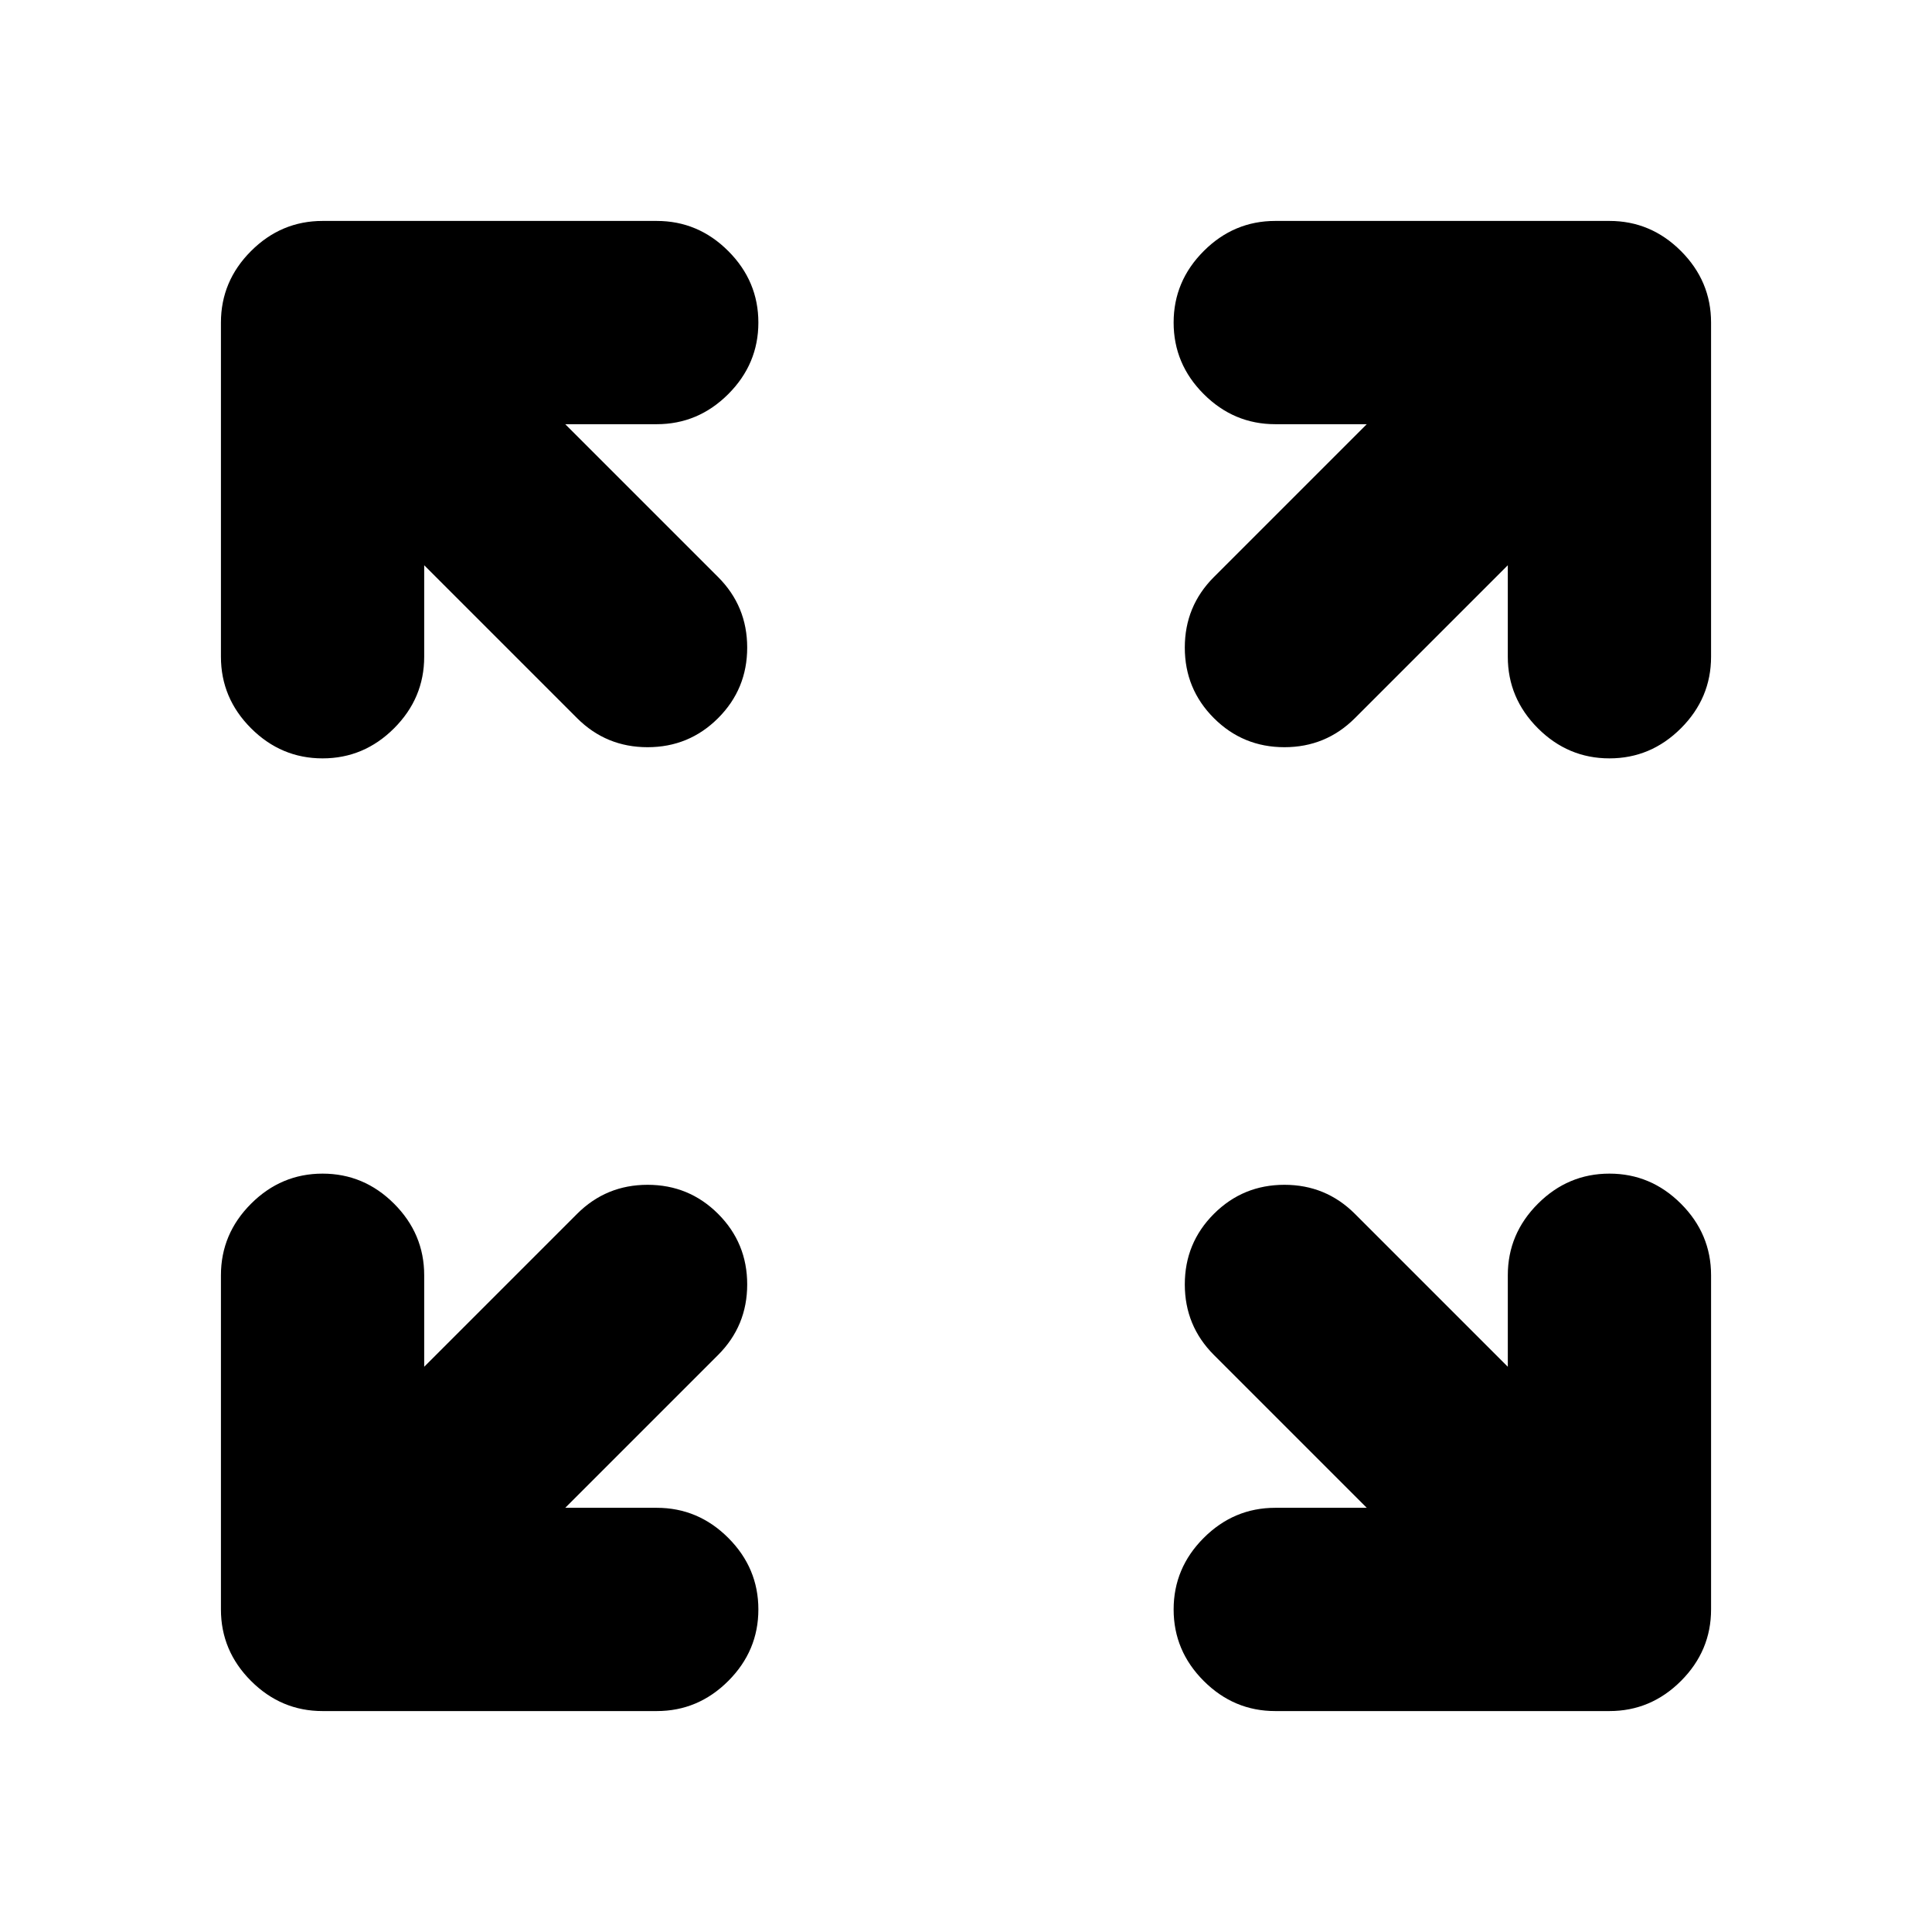 <svg xmlns="http://www.w3.org/2000/svg" height="24" viewBox="0 -960 960 960" width="24"><path d="M280.87-210.78h45.46q20.58 0 35.54 14.95 14.96 14.96 14.96 35.55 0 20.58-14.96 35.54t-35.54 14.96H160.28q-20.58 0-35.54-14.96t-14.96-35.54v-166.05q0-20.58 14.96-35.54t35.54-14.96q20.59 0 35.55 14.96 14.95 14.96 14.95 35.54v45.46l75.96-75.96q14.46-14.45 35.04-14.45 20.59 0 35.05 14.45 14.45 14.46 14.45 35.05 0 20.58-14.45 35.04l-75.96 75.96Zm398.26 0-75.96-75.96q-14.45-14.46-14.45-35.04 0-20.59 14.45-35.05 14.46-14.45 35.05-14.45 20.58 0 35.04 14.45l75.96 75.96v-45.46q0-20.58 14.95-35.54 14.96-14.96 35.55-14.96 20.58 0 35.54 14.96t14.96 35.54v166.05q0 20.58-14.96 35.54t-35.54 14.96H633.67q-20.58 0-35.54-14.96t-14.96-35.54q0-20.59 14.96-35.55 14.96-14.95 35.54-14.95h45.46ZM210.78-679.13v45.46q0 20.58-14.95 35.54-14.96 14.96-35.55 14.96-20.58 0-35.54-14.96t-14.96-35.54v-166.05q0-20.58 14.96-35.54t35.54-14.96h166.05q20.58 0 35.54 14.96t14.96 35.54q0 20.59-14.96 35.55-14.96 14.95-35.54 14.95h-45.46l75.96 75.96q14.45 14.46 14.45 35.04 0 20.59-14.45 35.05-14.46 14.45-35.05 14.45-20.58 0-35.04-14.45l-75.96-75.96Zm538.44 0-75.96 75.96q-14.46 14.45-35.04 14.45-20.59 0-35.05-14.45-14.45-14.46-14.45-35.05 0-20.58 14.45-35.04l75.96-75.96h-45.46q-20.58 0-35.54-14.95-14.96-14.96-14.96-35.55 0-20.58 14.96-35.54t35.54-14.96h166.05q20.58 0 35.54 14.96t14.96 35.54v166.05q0 20.58-14.96 35.54t-35.54 14.96q-20.59 0-35.55-14.96-14.95-14.96-14.95-35.54v-45.46Z"/></svg>
